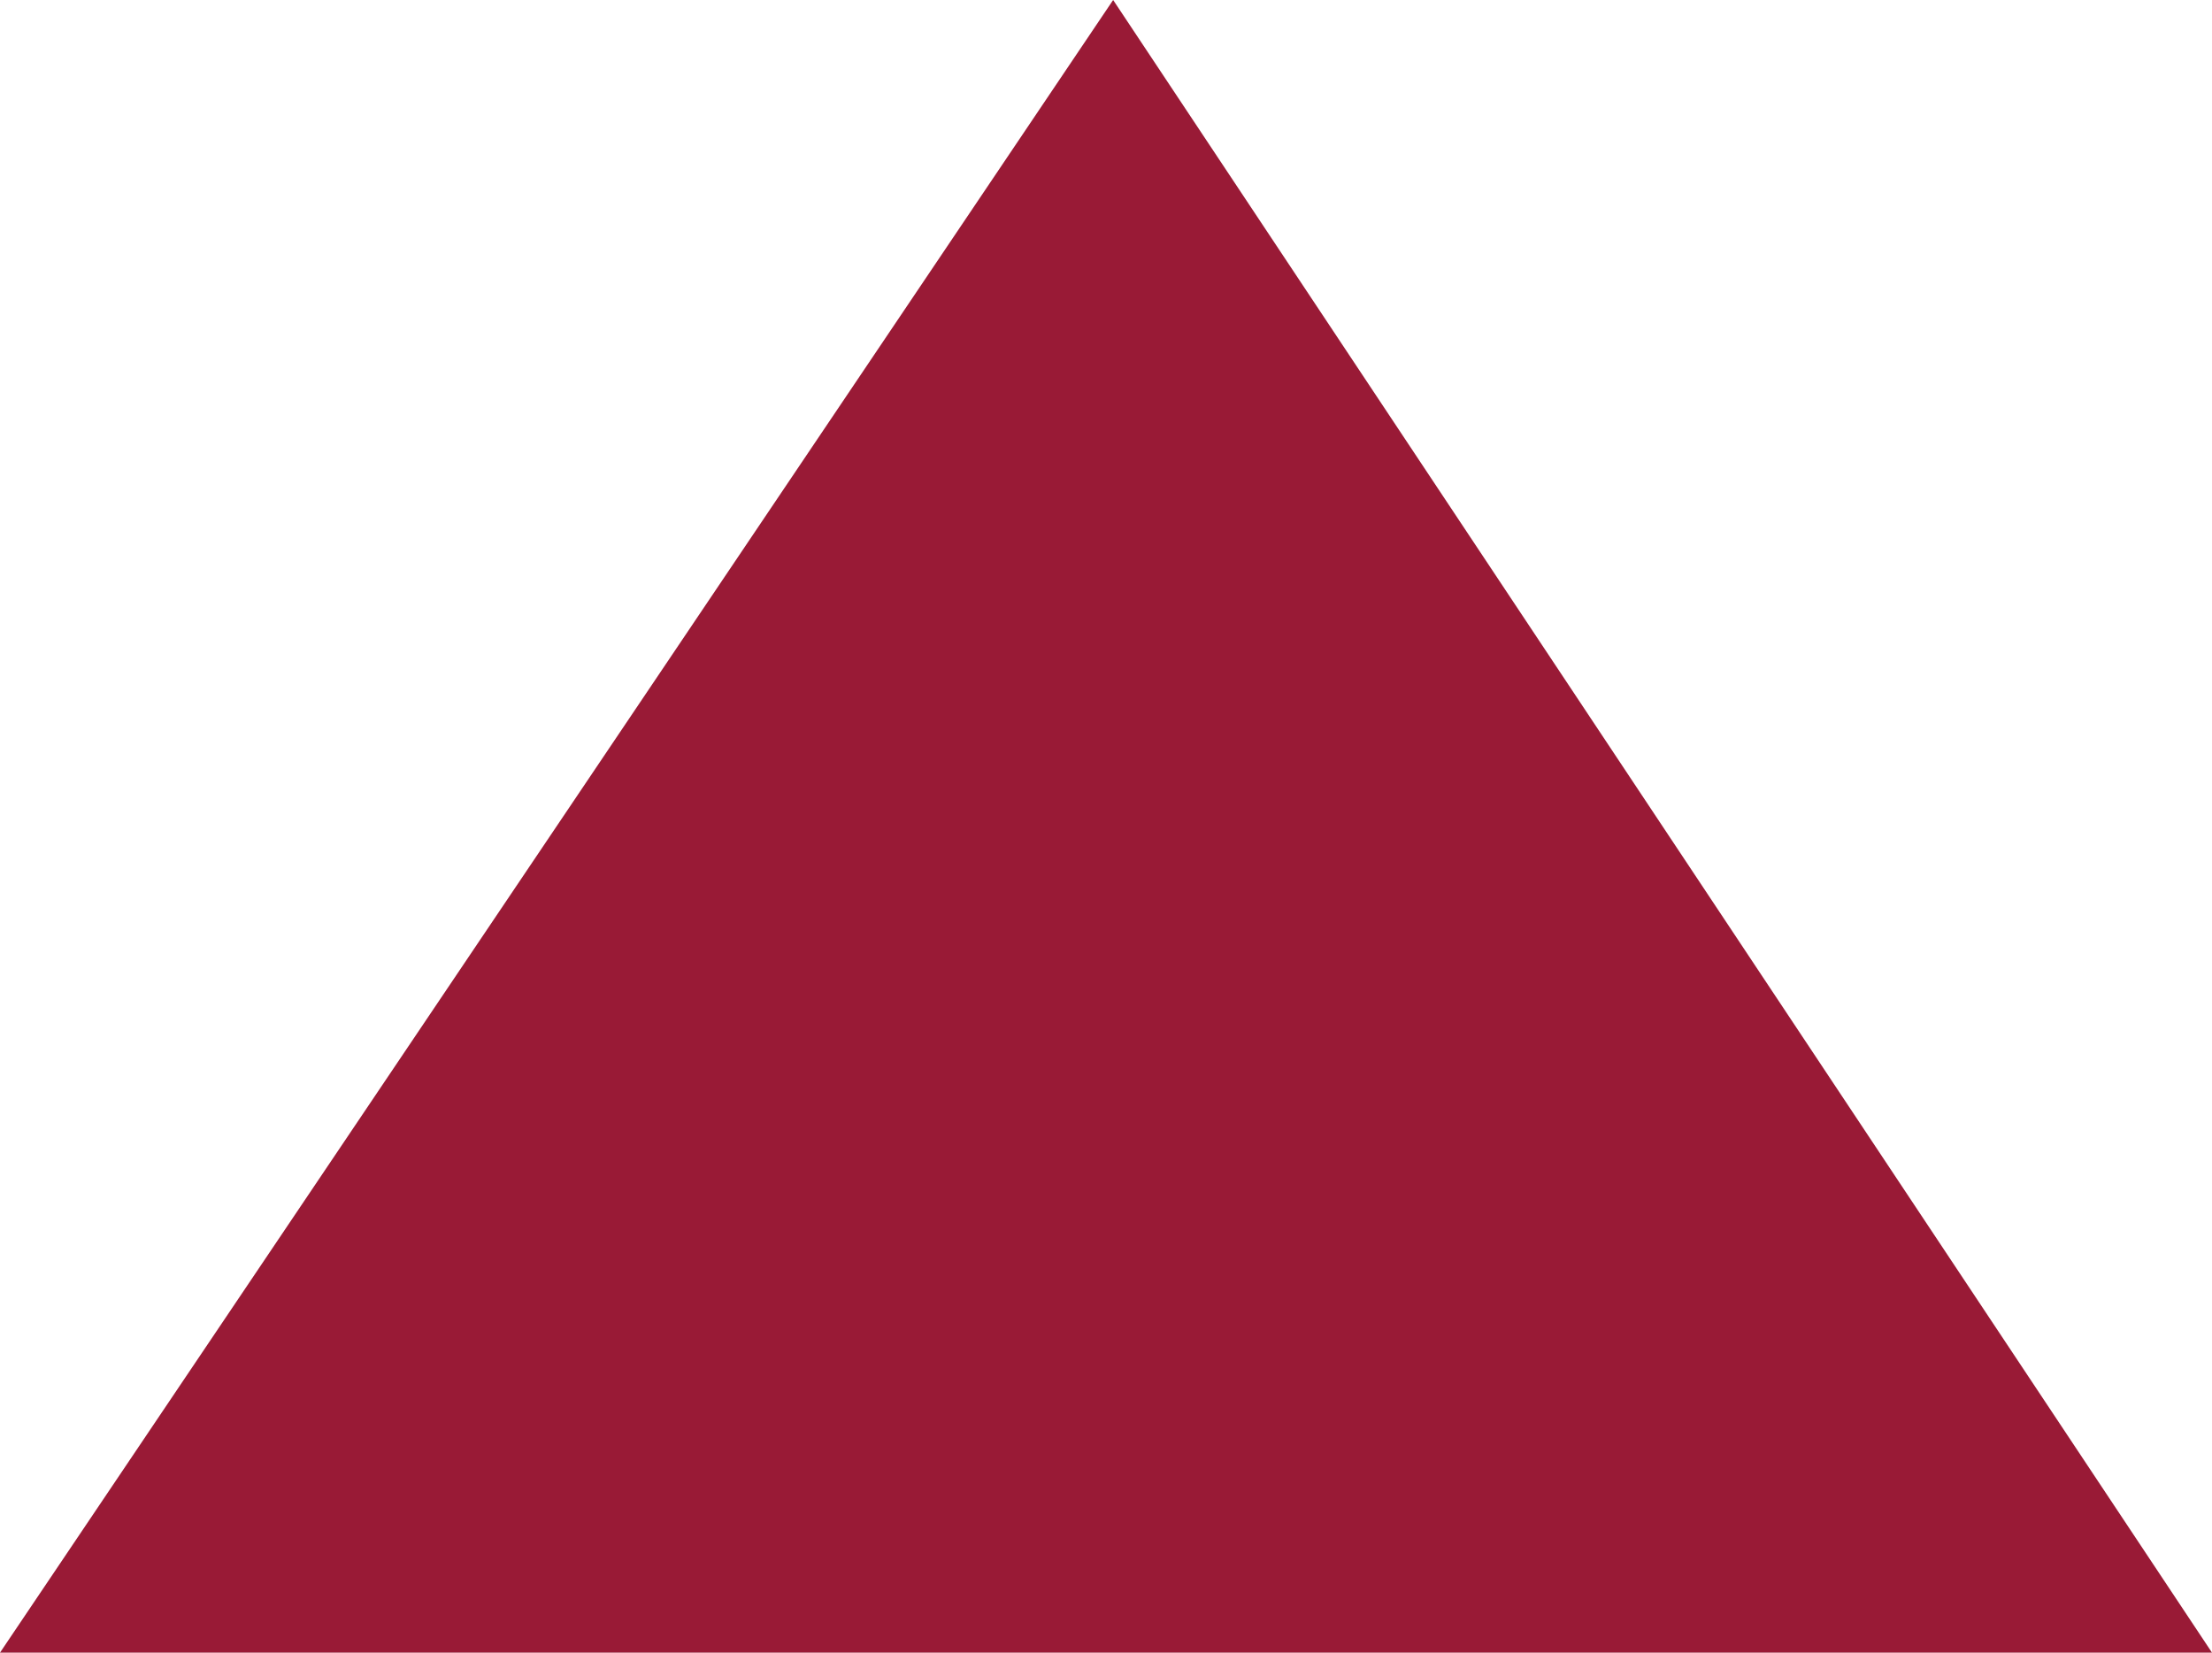 <svg xmlns="http://www.w3.org/2000/svg" viewBox="0 0 122.35 91.4"><defs><style>.cls-1{fill:#991a36;}</style></defs><g id="Layer_2" data-name="Layer 2"><g id="Layer_1-2" data-name="Layer 1"><path class="cls-1" d="M0,91.4,61.57,0l60.78,91.4Z"/></g></g></svg>
